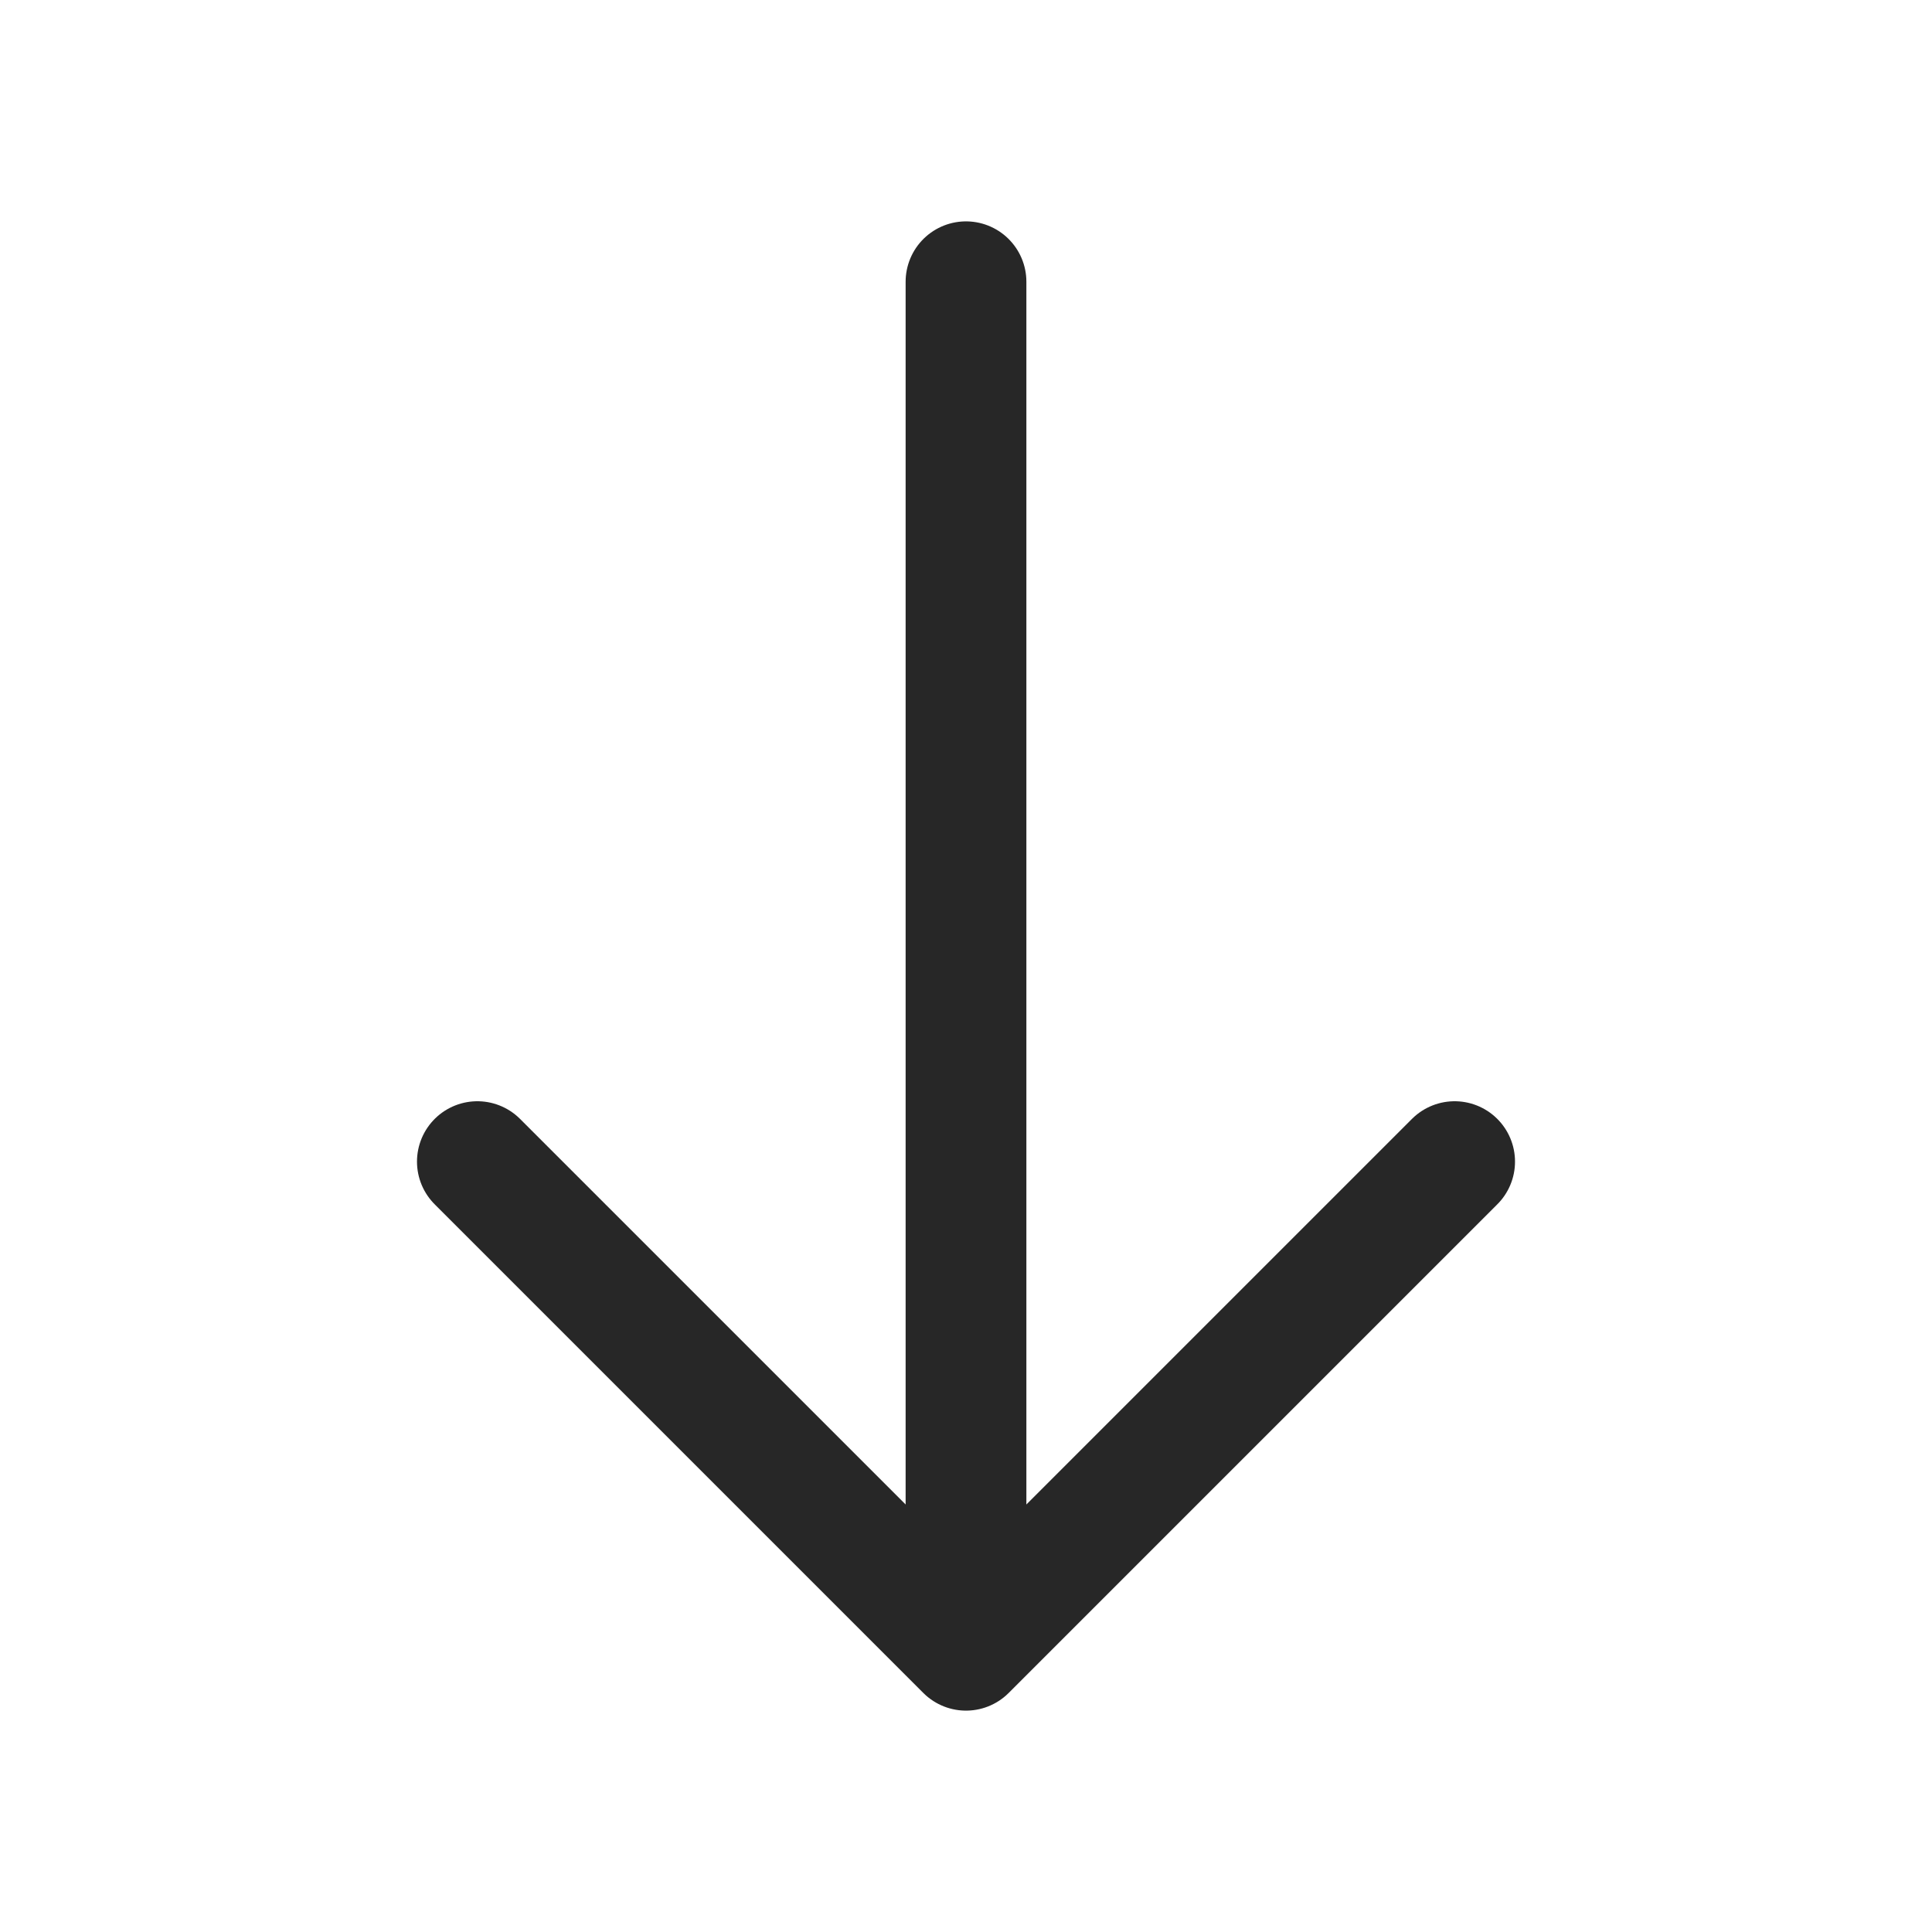 <svg xmlns="http://www.w3.org/2000/svg" width="24" height="24" fill="none"><path stroke="#272727" stroke-linecap="round" stroke-linejoin="round" stroke-miterlimit="10" stroke-width="1.5" d="M18.07 14.43 12 20.5l-6.07-6.07M12 3.5v16.83"/></svg>